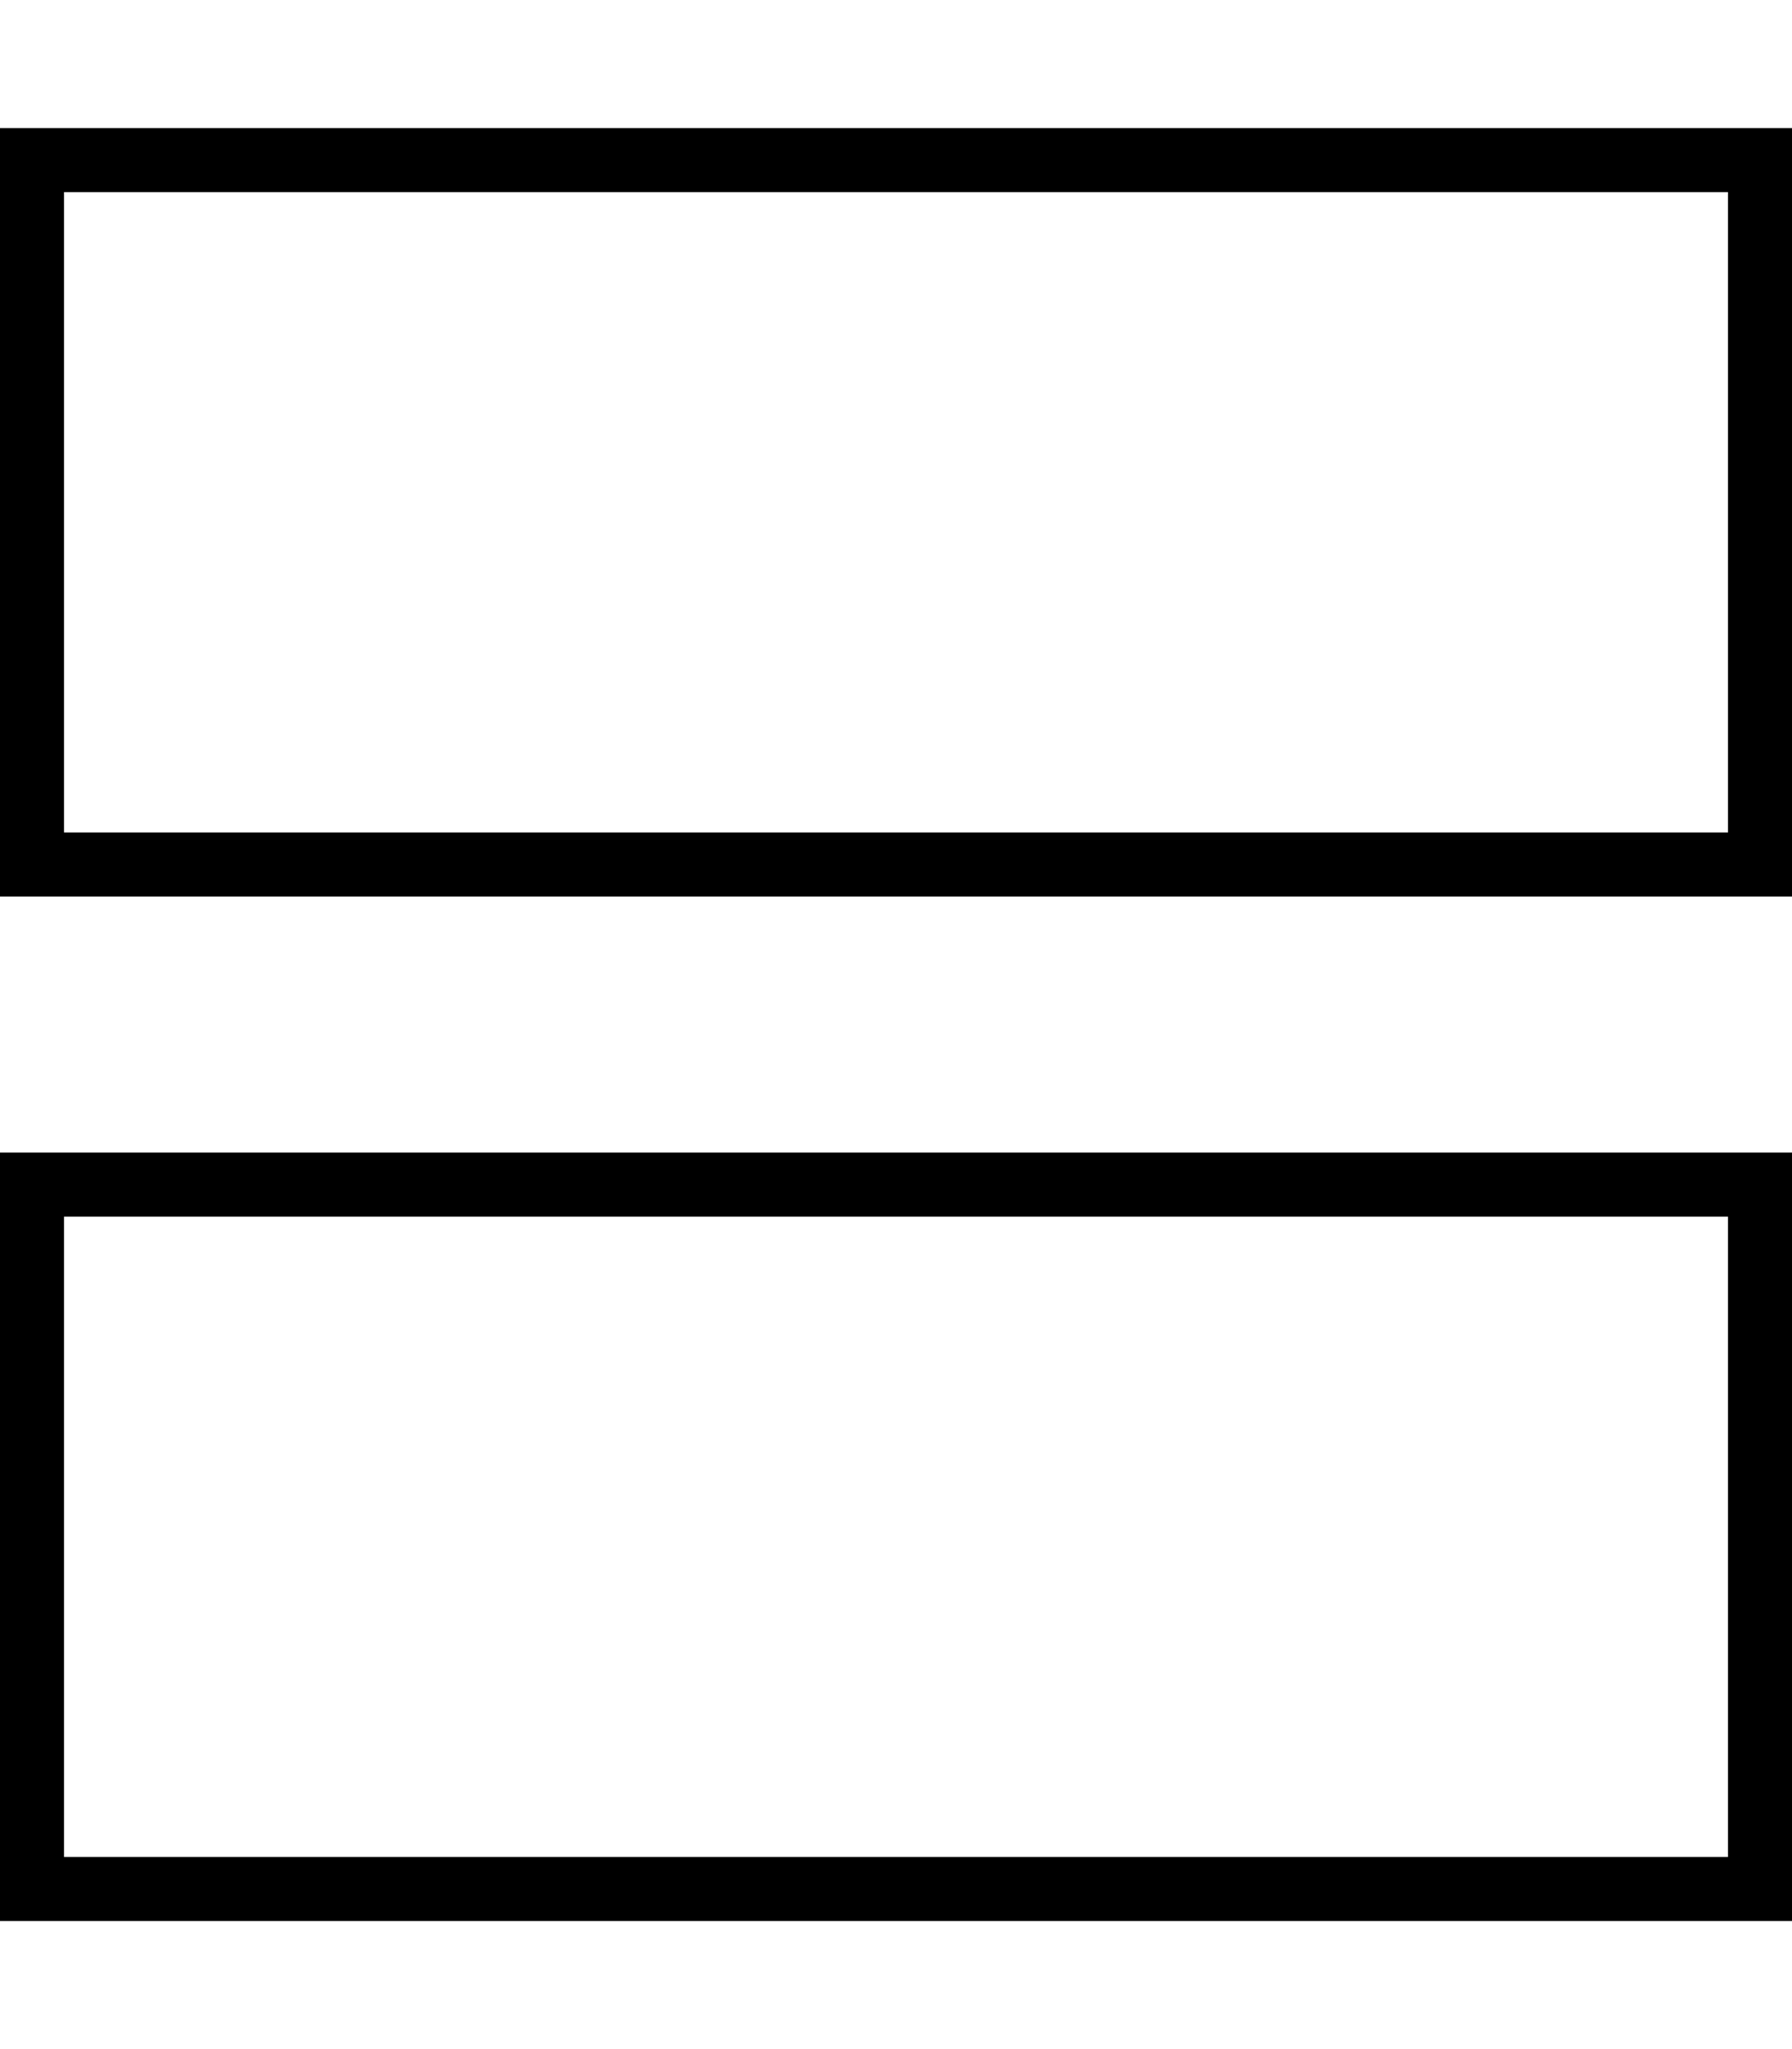 <svg fill="currentColor" xmlns="http://www.w3.org/2000/svg" viewBox="0 0 448 512"><!--! Font Awesome Pro 7.1.0 by @fontawesome - https://fontawesome.com License - https://fontawesome.com/license (Commercial License) Copyright 2025 Fonticons, Inc. --><path fill="currentColor" d="M432 208l-416 0 0-160 416 0 0 160zm16 16l0-192-448 0 0 192 448 0zM432 464l-416 0 0-160 416 0 0 160zm16 16l0-192-448 0 0 192 448 0z"/></svg>